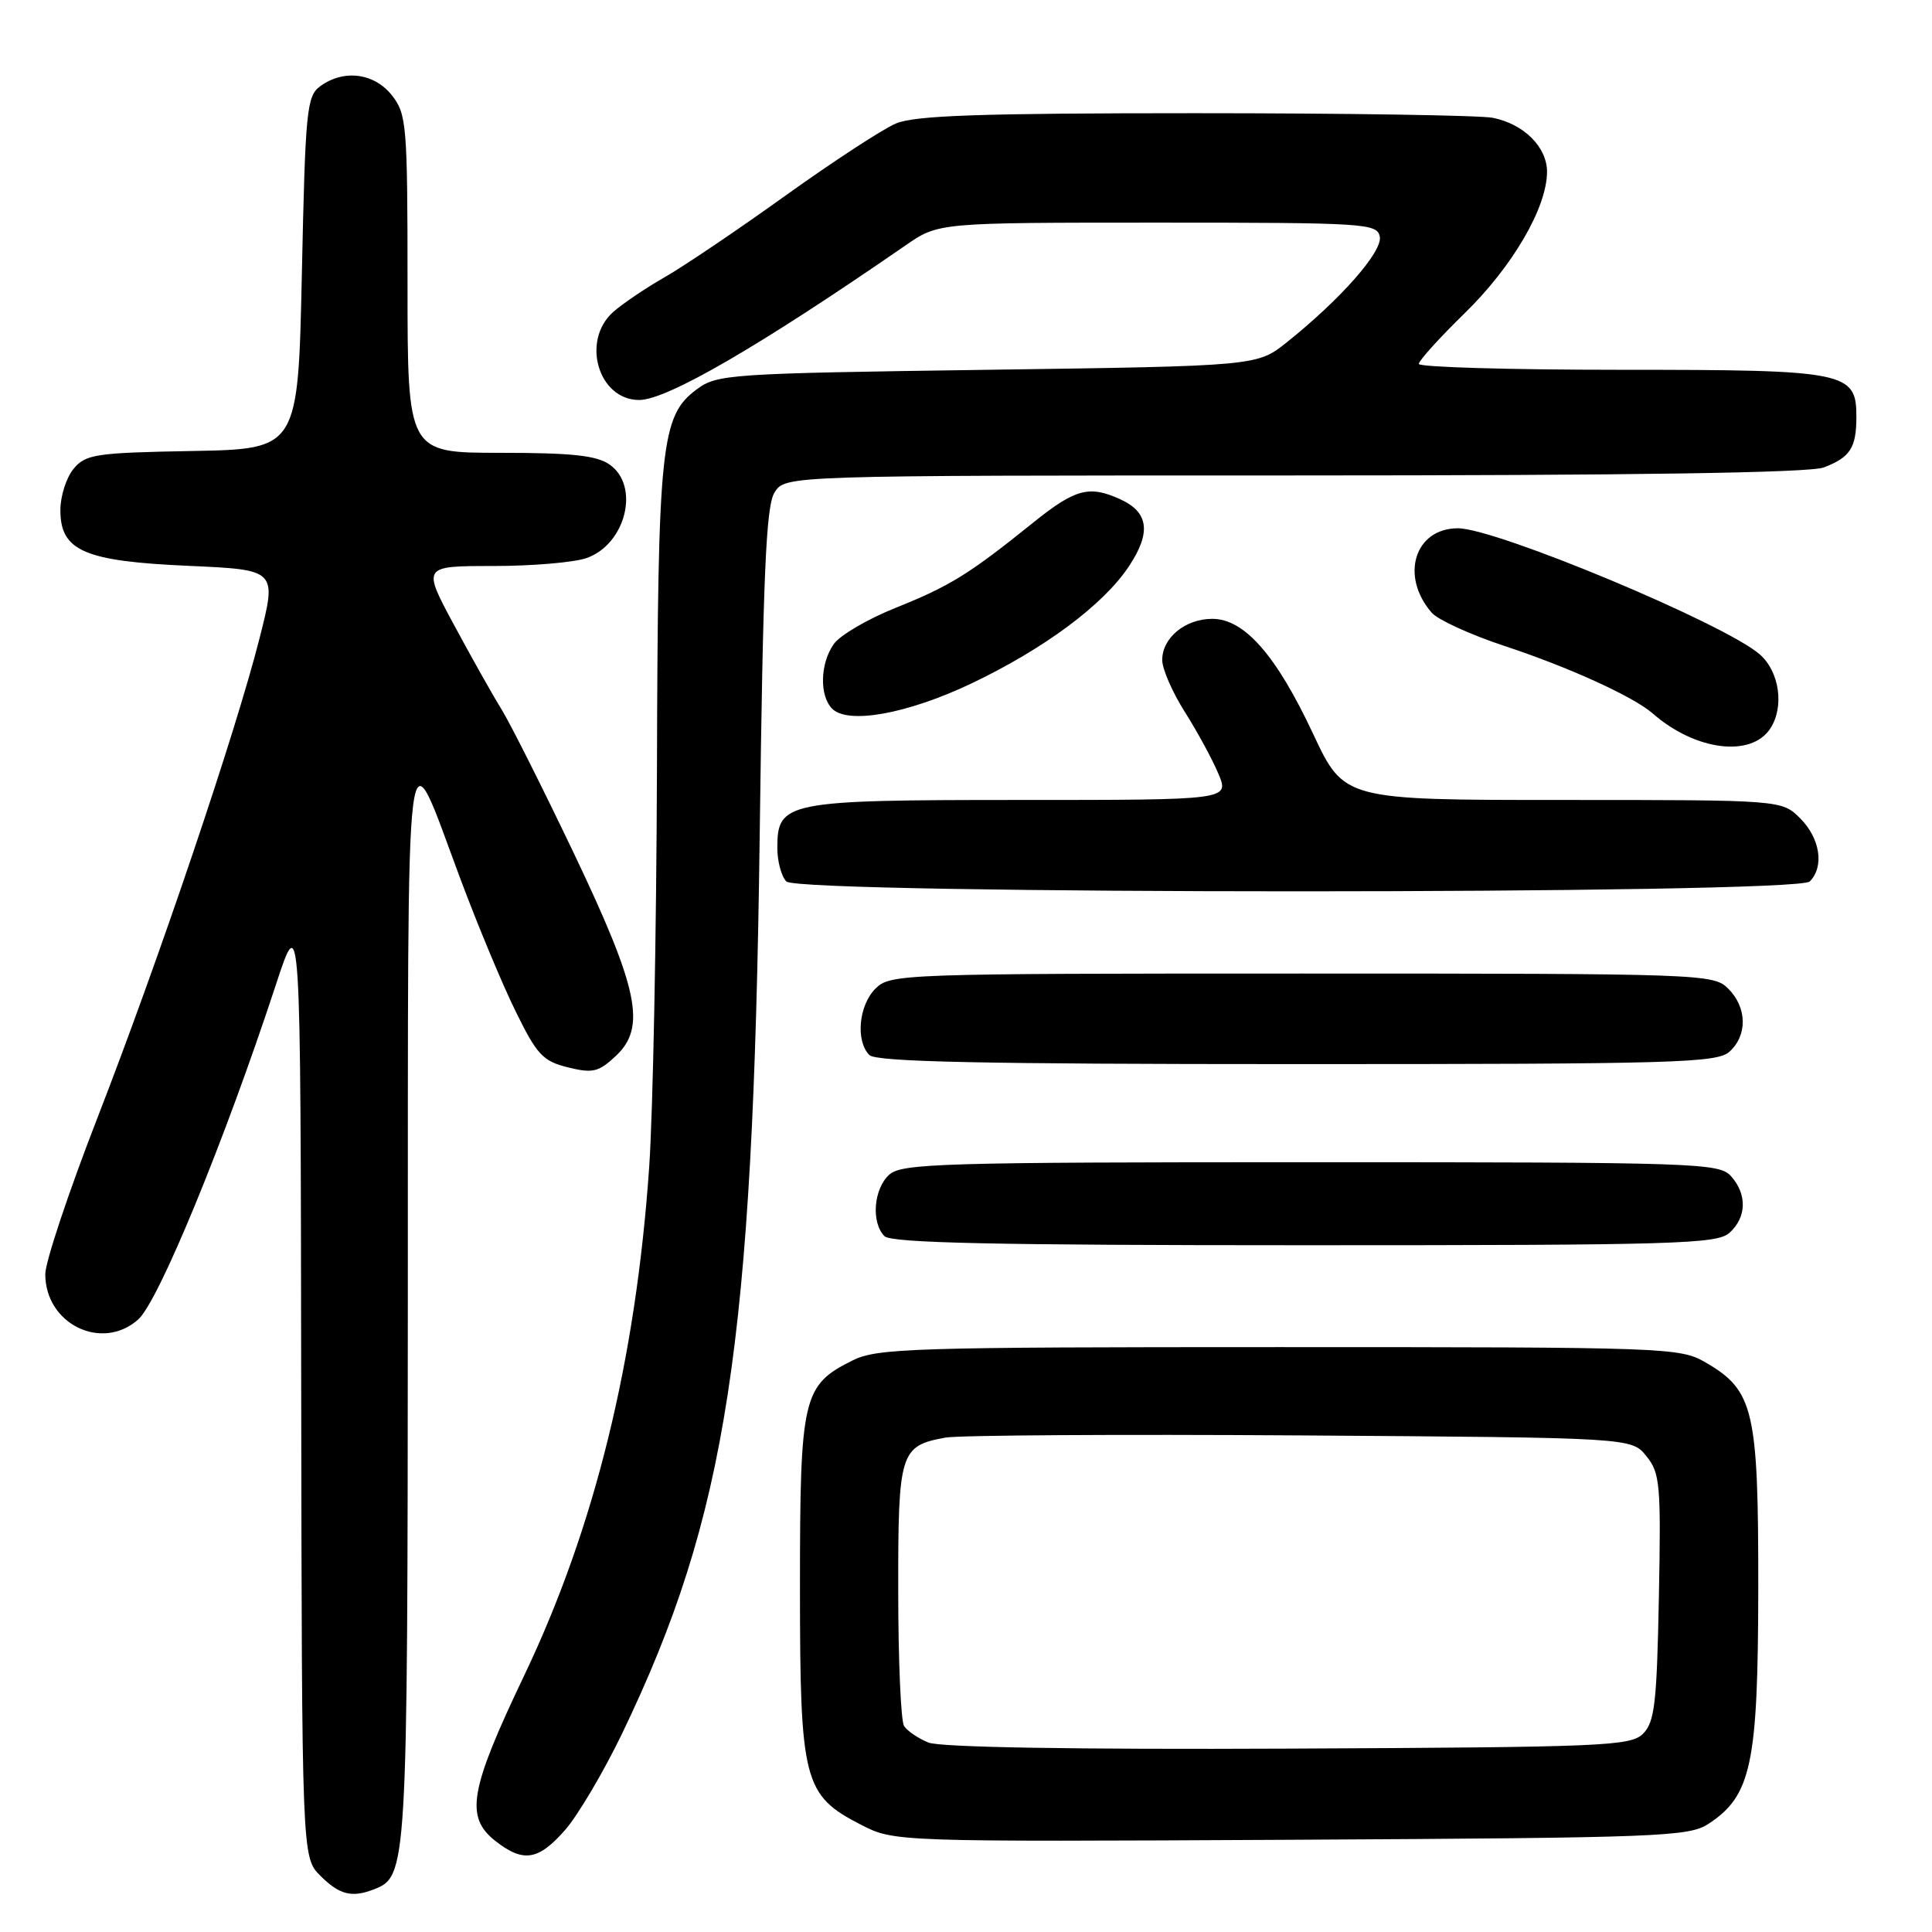 <?xml version="1.0" encoding="UTF-8" standalone="no"?>
<!DOCTYPE svg PUBLIC "-//W3C//DTD SVG 1.1//EN" "http://www.w3.org/Graphics/SVG/1.1/DTD/svg11.dtd" >
<svg xmlns="http://www.w3.org/2000/svg" xmlns:xlink="http://www.w3.org/1999/xlink" version="1.1" viewBox="0 0 256 256">
 <g >
 <path fill="currentColor"
d=" M 49.46 250.38 C 53.98 248.64 54.00 248.33 54.04 172.30 C 54.08 92.06 53.52 96.46 61.02 116.50 C 63.28 122.55 66.56 130.43 68.32 134.00 C 71.14 139.76 71.93 140.61 75.25 141.43 C 78.54 142.24 79.31 142.06 81.59 139.93 C 85.68 136.11 84.63 131.07 75.97 112.92 C 71.92 104.44 67.64 95.92 66.46 94.00 C 65.27 92.08 62.42 87.01 60.13 82.75 C 55.96 75.00 55.96 75.00 65.33 75.00 C 70.48 75.00 76.06 74.53 77.71 73.95 C 82.92 72.13 84.84 64.40 80.78 61.56 C 79.06 60.35 75.77 60.00 66.28 60.00 C 54.00 60.00 54.00 60.00 54.00 37.63 C 54.00 16.52 53.88 15.12 51.93 12.63 C 49.59 9.67 45.55 9.15 42.44 11.42 C 40.64 12.73 40.46 14.54 40.00 36.17 C 39.50 59.50 39.50 59.50 25.50 59.76 C 12.66 59.99 11.35 60.19 9.75 62.12 C 8.79 63.27 8.00 65.74 8.00 67.59 C 8.00 73.00 11.15 74.37 25.03 74.98 C 36.69 75.50 36.69 75.50 34.41 84.50 C 31.24 97.04 21.06 127.15 12.88 148.20 C 9.10 157.93 6.00 167.22 6.00 168.83 C 6.00 175.45 13.50 179.11 18.31 174.84 C 21.02 172.44 29.77 151.15 36.55 130.50 C 39.83 120.50 39.83 120.50 39.91 183.30 C 40.00 246.09 40.00 246.09 42.45 248.55 C 44.96 251.05 46.59 251.48 49.46 250.38 Z  M 74.88 242.48 C 76.58 240.54 79.97 234.80 82.42 229.73 C 96.32 200.83 99.78 178.32 100.66 111.00 C 101.11 76.01 101.50 67.06 102.63 65.25 C 104.05 63.00 104.05 63.00 171.46 63.00 C 216.63 63.00 239.79 62.65 241.66 61.94 C 245.14 60.61 245.97 59.35 245.98 55.31 C 246.01 49.25 244.76 49.00 214.78 49.00 C 200.05 49.00 188.00 48.65 188.00 48.22 C 188.00 47.79 190.75 44.75 194.11 41.47 C 200.44 35.29 204.97 27.50 204.99 22.79 C 205.00 19.50 201.94 16.44 197.81 15.61 C 196.13 15.28 178.37 15.00 158.34 15.00 C 129.87 15.00 121.23 15.30 118.72 16.36 C 116.95 17.11 110.37 21.41 104.09 25.91 C 97.81 30.42 90.61 35.28 88.09 36.72 C 85.57 38.16 82.49 40.24 81.25 41.34 C 76.97 45.16 79.29 53.00 84.69 53.00 C 88.37 53.00 100.65 45.87 120.01 32.50 C 124.35 29.50 124.35 29.50 153.41 29.50 C 180.97 29.50 182.49 29.60 182.83 31.36 C 183.21 33.33 177.68 39.62 170.54 45.33 C 166.59 48.50 166.59 48.50 130.86 49.00 C 96.59 49.48 95.03 49.58 92.32 51.59 C 87.56 55.12 87.17 58.88 87.05 102.00 C 86.98 123.72 86.52 147.42 86.02 154.65 C 84.25 180.26 78.81 202.42 69.45 222.03 C 62.21 237.20 61.60 240.75 65.63 243.93 C 69.34 246.84 71.33 246.53 74.88 242.48 Z  M 226.38 241.67 C 232.07 237.94 232.95 233.77 232.98 210.50 C 233.00 186.82 232.40 184.25 226.00 180.53 C 222.60 178.56 220.98 178.50 169.50 178.50 C 120.84 178.50 116.21 178.64 112.96 180.27 C 106.36 183.55 106.00 185.09 106.00 210.17 C 106.00 236.07 106.46 237.86 114.07 241.78 C 118.50 244.05 118.50 244.05 171.05 243.78 C 219.99 243.52 223.78 243.37 226.38 241.67 Z  M 229.17 163.35 C 231.45 161.29 231.52 158.23 229.35 155.83 C 227.78 154.10 224.73 154.00 173.67 154.00 C 124.81 154.00 119.48 154.16 117.83 155.65 C 115.75 157.53 115.41 162.01 117.20 163.80 C 118.10 164.70 131.84 165.00 172.87 165.00 C 222.15 165.00 227.52 164.84 229.17 163.35 Z  M 229.17 139.35 C 231.57 137.17 231.50 133.50 229.00 131.00 C 227.05 129.05 225.67 129.00 172.50 129.00 C 119.33 129.00 117.95 129.05 116.00 131.00 C 113.78 133.22 113.35 137.95 115.20 139.80 C 116.10 140.70 130.06 141.00 171.87 141.00 C 222.08 141.00 227.52 140.84 229.17 139.35 Z  M 239.80 116.80 C 241.75 114.85 241.18 111.09 238.55 108.45 C 236.09 106.00 236.09 106.00 207.09 106.00 C 178.10 106.00 178.10 106.00 174.00 97.25 C 169.11 86.81 164.89 82.00 160.63 82.00 C 157.05 82.00 154.00 84.51 154.00 87.46 C 154.00 88.64 155.35 91.74 157.00 94.34 C 158.65 96.95 160.66 100.64 161.45 102.54 C 162.90 106.00 162.90 106.00 135.17 106.00 C 104.10 106.00 103.00 106.22 103.00 112.36 C 103.00 114.14 103.54 116.14 104.20 116.80 C 105.94 118.54 238.06 118.54 239.80 116.80 Z  M 234.57 96.54 C 236.45 93.67 235.80 89.01 233.19 86.72 C 228.62 82.69 198.25 70.00 193.18 70.00 C 187.44 70.00 185.48 76.36 189.73 81.21 C 190.56 82.14 194.89 84.12 199.37 85.60 C 207.89 88.41 216.45 92.31 219.00 94.54 C 224.61 99.46 232.03 100.41 234.57 96.54 Z  M 128.66 90.59 C 138.35 85.98 146.22 80.14 149.60 75.02 C 152.56 70.55 152.21 67.87 148.43 66.15 C 144.31 64.27 142.46 64.77 136.84 69.30 C 128.42 76.08 125.86 77.66 118.68 80.54 C 114.98 82.02 111.29 84.18 110.48 85.34 C 108.67 87.91 108.56 92.15 110.25 93.89 C 112.32 96.02 120.18 94.61 128.66 90.59 Z  M 123.03 230.90 C 121.67 230.35 120.21 229.36 119.79 228.70 C 119.37 228.04 119.02 219.99 119.02 210.82 C 119.00 192.40 119.25 191.59 125.28 190.49 C 127.05 190.17 148.23 190.04 172.34 190.20 C 216.18 190.50 216.18 190.50 218.15 192.94 C 219.97 195.19 220.10 196.67 219.81 211.66 C 219.54 225.68 219.25 228.18 217.72 229.72 C 216.06 231.37 212.60 231.51 170.72 231.70 C 142.34 231.83 124.58 231.53 123.03 230.90 Z "/>
</g>
</svg>
